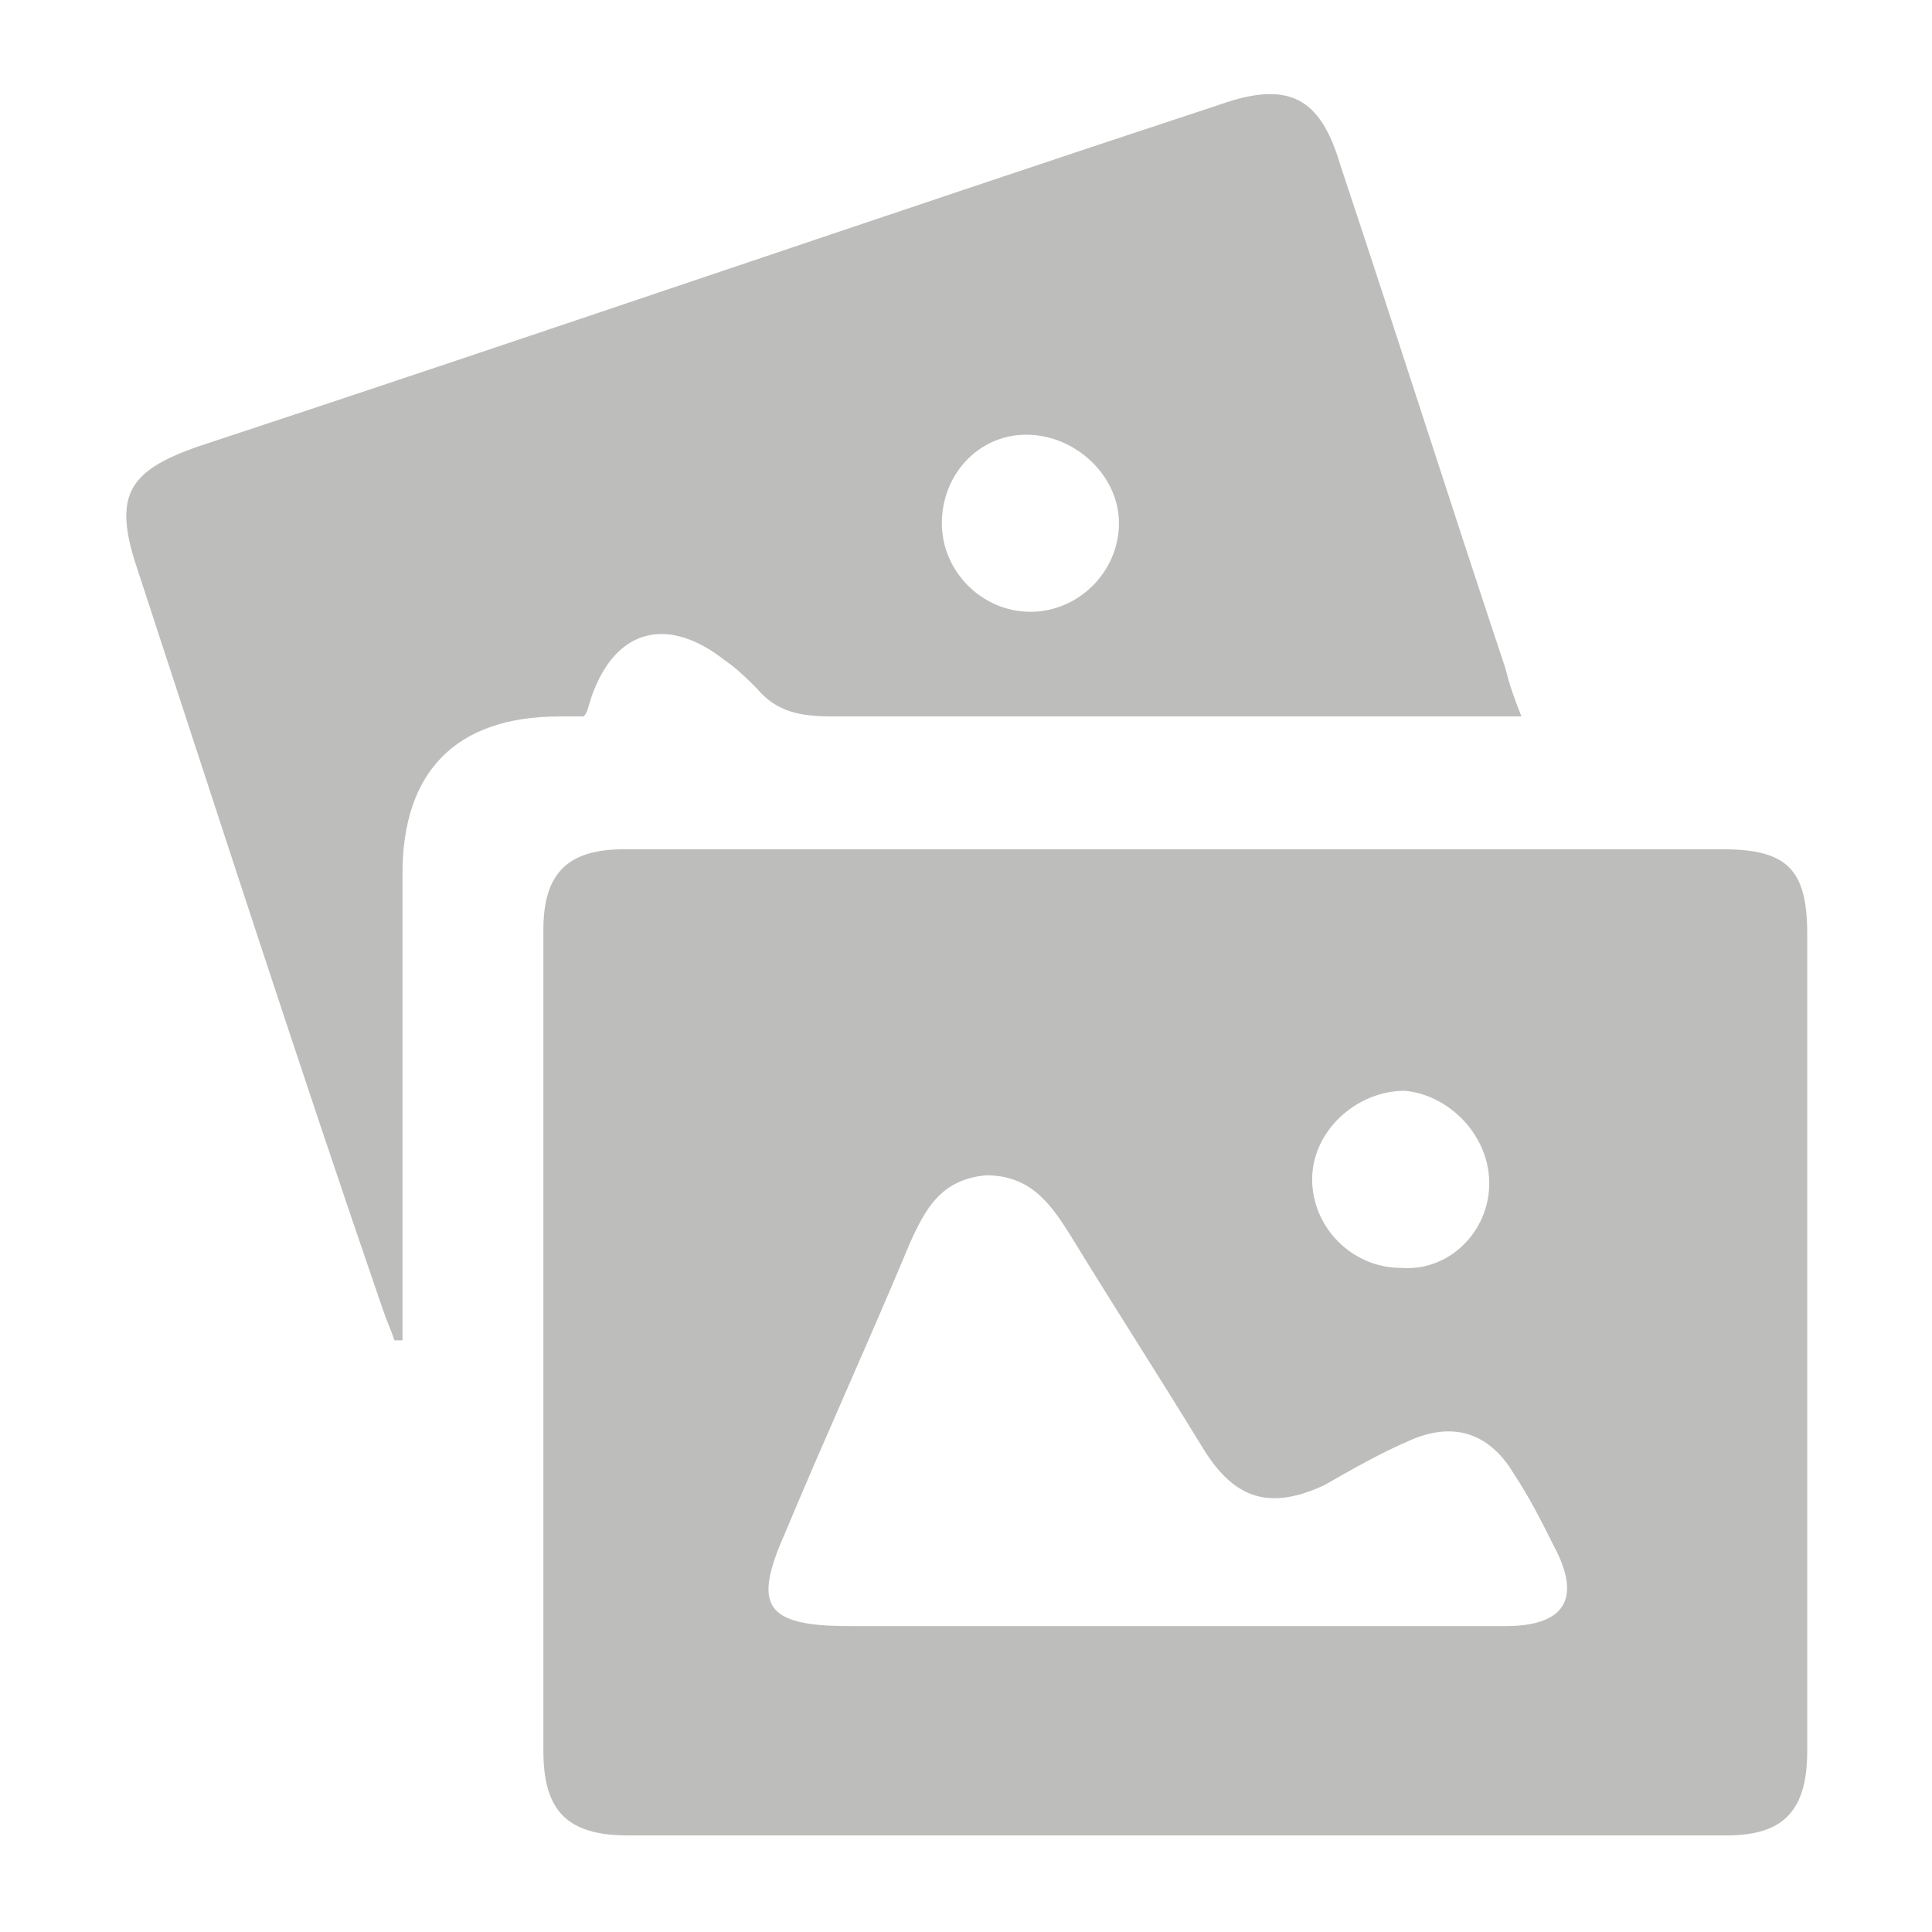 <svg version="1.1" id="Layer_1" xmlns="http://www.w3.org/2000/svg" x="0" y="0" viewBox="0 0 48 48" xml:space="preserve"><style>.st0{fill:#bdbdbb}</style><path class="st0" d="M29.2 21.1h13.6c1.6 0 2.1.5 2.1 2.1v20.3c0 1.5-.6 2.1-2 2.1H15.6c-1.5 0-2.1-.6-2.1-2.1V23.1c0-1.4.6-2 2-2h13.7zM29 40.4h8.4c1.5 0 1.9-.7 1.2-2-.3-.6-.6-1.2-1-1.8-.6-1-1.5-1.3-2.6-.8-.7.3-1.4.7-2.1 1.1-1.3.6-2.2.4-3-.9-1.1-1.8-2.2-3.5-3.3-5.3-.5-.8-1-1.5-2.1-1.5-1.1.1-1.5.8-1.9 1.7-1 2.4-2.1 4.8-3.1 7.2-.8 1.8-.5 2.3 1.6 2.3H29zm8-11c0-1.2-1-2.2-2.1-2.3-1.2 0-2.3 1-2.3 2.2 0 1.2 1 2.2 2.2 2.2 1.2.1 2.2-.9 2.2-2.1z"/><path class="st0" d="M14.5 17.8h-.6c-2.6 0-3.9 1.4-3.9 3.9v11.6h-.2c-.1-.3-.2-.5-.3-.8-2.1-6.1-4.1-12.3-6.1-18.4-.6-1.8-.2-2.4 1.5-3 8.5-2.8 16.9-5.7 25.4-8.5 1.7-.6 2.5-.2 3 1.5 1.4 4.2 2.7 8.3 4.1 12.5.1.4.2.7.4 1.2H20.7c-.8 0-1.4-.1-1.9-.7-.2-.2-.5-.5-.8-.7-1.4-1.1-2.7-.8-3.3.9-.1.3-.1.4-.2.5zM27.8 13c0-1.2-1.1-2.2-2.3-2.2-1.2 0-2.1 1-2.1 2.2 0 1.2 1 2.2 2.2 2.2 1.2 0 2.2-1 2.2-2.2z"/></svg>